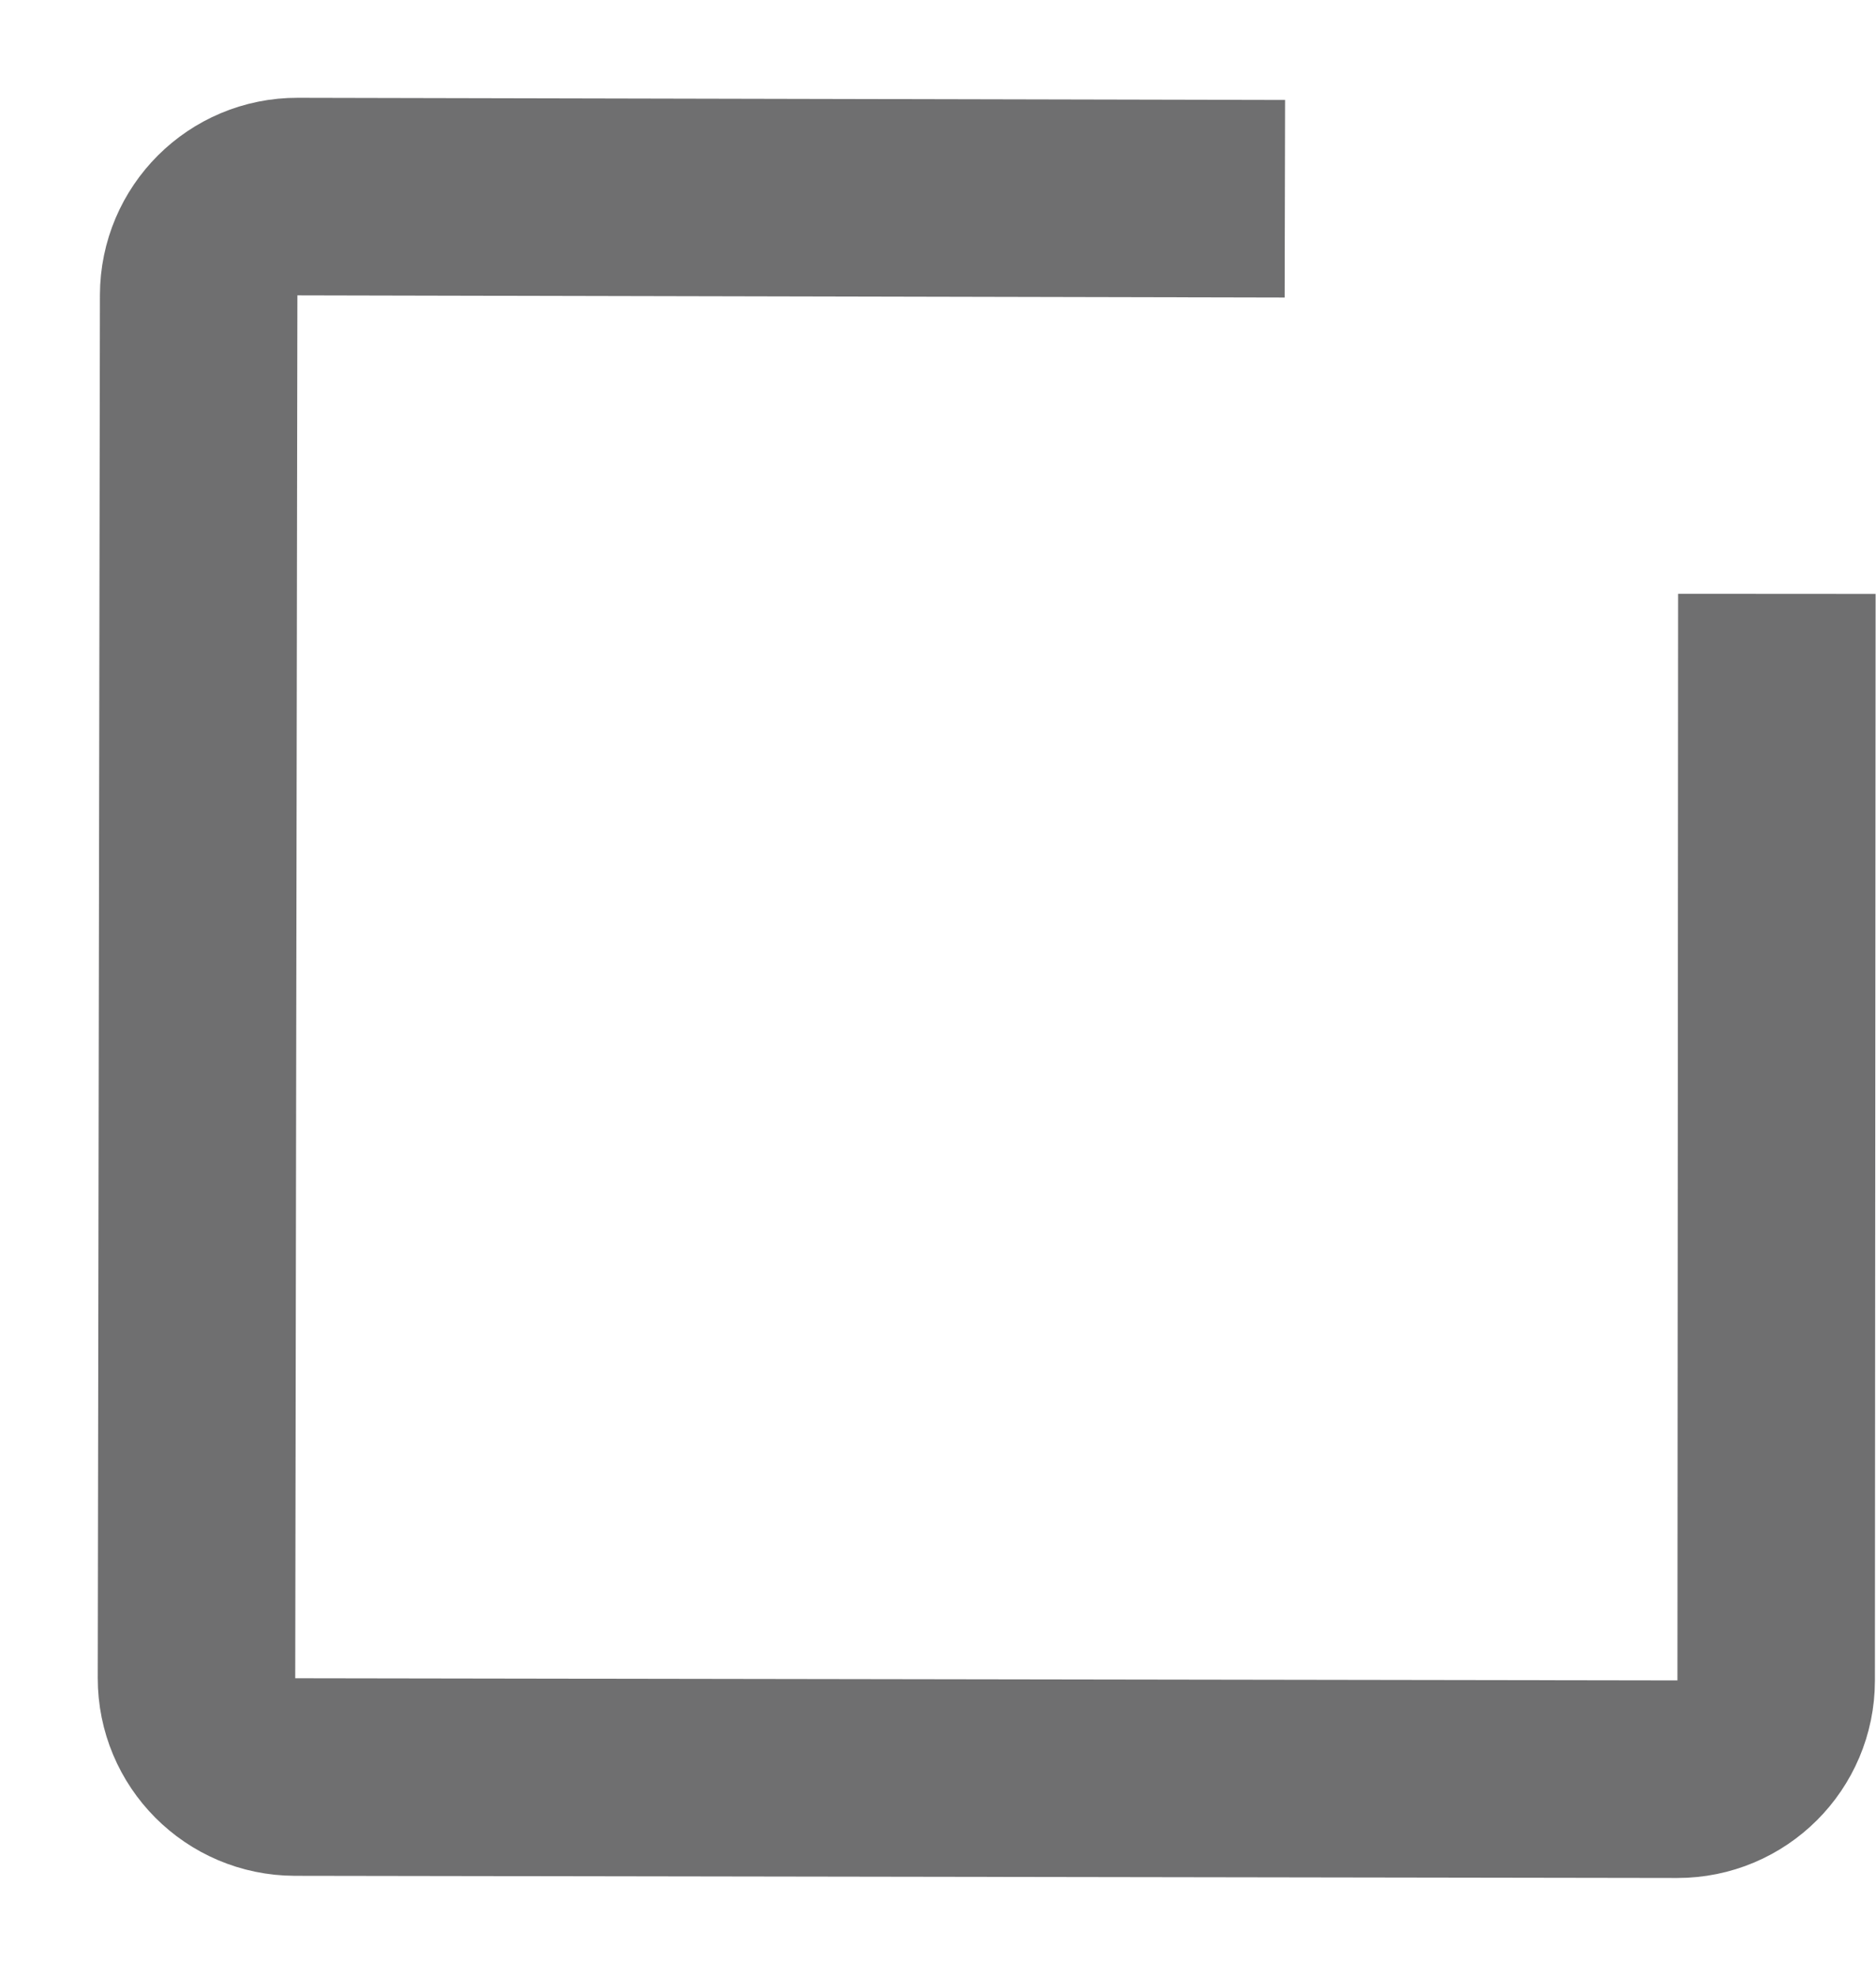 <svg width="19" height="20" viewBox="0 0 19 20" fill="none" xmlns="http://www.w3.org/2000/svg">
<path d="M13.013 2.012L3.014 1.99C2.461 1.988 2.013 2.436 2.012 2.988L1.99 16.987C1.989 17.54 2.436 17.988 2.988 17.989L16.987 18.011C17.54 18.012 17.989 17.564 17.989 17.012L17.996 6.012" stroke="#6F6F70" stroke-width="2"/>
</svg>
